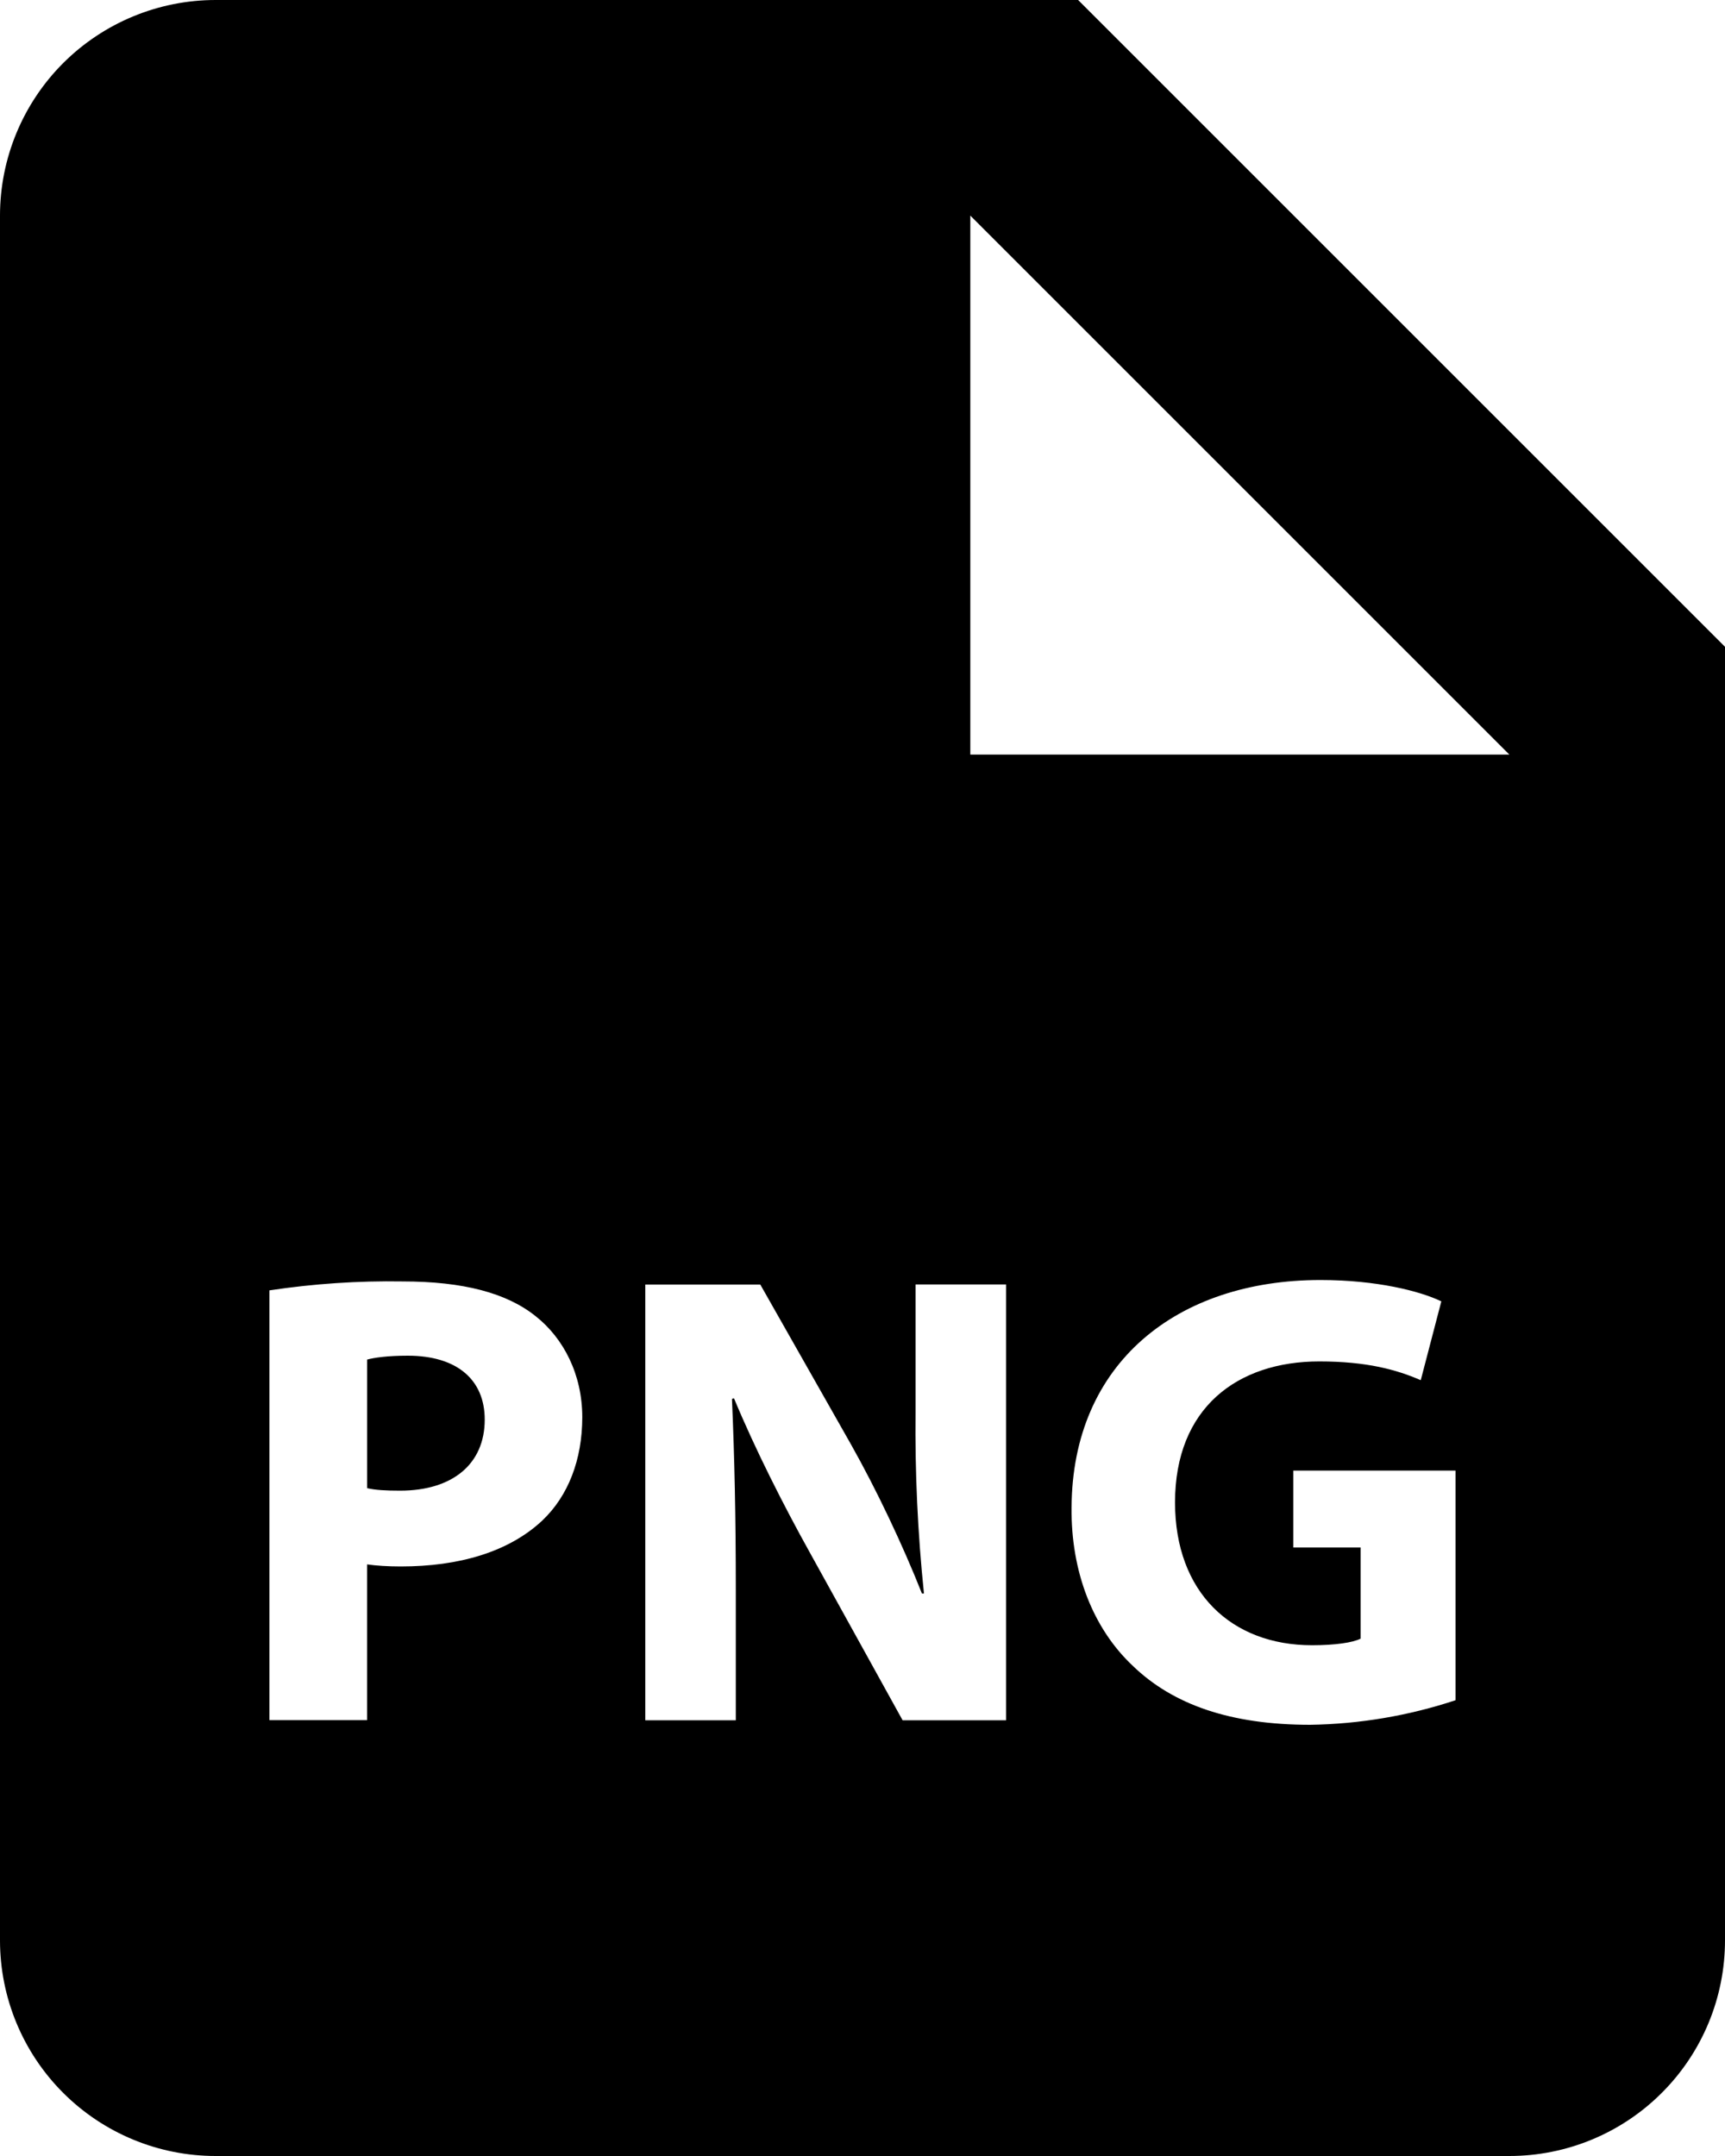 <svg width="40" height="50" viewBox="0 0 40 50" fill="none" xmlns="http://www.w3.org/2000/svg">
<path d="M9.455 31.44C8.99 31.44 8.675 31.485 8.513 31.53V34.512C8.705 34.557 8.948 34.57 9.278 34.57C10.49 34.57 11.24 33.955 11.24 32.922C11.24 31.995 10.595 31.44 9.455 31.44V31.44Z" fill="black"/>
<path d="M25 0H5C3.674 0 2.402 0.527 1.464 1.464C0.527 2.402 0 3.674 0 5V45C0 46.326 0.527 47.598 1.464 48.535C2.402 49.473 3.674 50 5 50H35C36.326 50 37.598 49.473 38.535 48.535C39.473 47.598 40 46.326 40 45V15L25 0ZM12.575 35.263C11.793 35.995 10.64 36.328 9.293 36.328C8.992 36.328 8.72 36.31 8.512 36.28V39.892H6.247V29.925C7.269 29.771 8.302 29.701 9.335 29.718C10.742 29.718 11.75 29.985 12.422 30.525C13.068 31.035 13.502 31.875 13.502 32.865C13.502 33.855 13.175 34.693 12.575 35.263ZM23.33 39.895H20.93L18.773 35.995C18.172 34.915 17.512 33.612 17.02 32.428L16.973 32.443C17.032 33.778 17.062 35.203 17.062 36.85V39.895H14.963V29.79H17.63L19.73 33.492C20.33 34.557 20.927 35.818 21.378 36.955H21.425C21.28 35.556 21.215 34.149 21.23 32.742V29.788H23.33V39.895V39.895ZM33.752 39.43C32.664 39.79 31.527 39.983 30.38 40C28.538 40 27.203 39.535 26.27 38.635C25.343 37.765 24.832 36.447 24.848 34.962C24.863 31.602 27.305 29.685 30.62 29.685C31.922 29.685 32.93 29.942 33.422 30.18L32.945 32.008C32.39 31.767 31.7 31.573 30.593 31.573C28.688 31.573 27.247 32.653 27.247 34.843C27.247 36.925 28.552 38.155 30.425 38.155C30.95 38.155 31.37 38.095 31.55 38.002V35.888H29.99V34.105H33.752V39.43V39.43ZM25 17.5H22.5V5L35 17.5H25Z" fill="black"/>
</svg>
